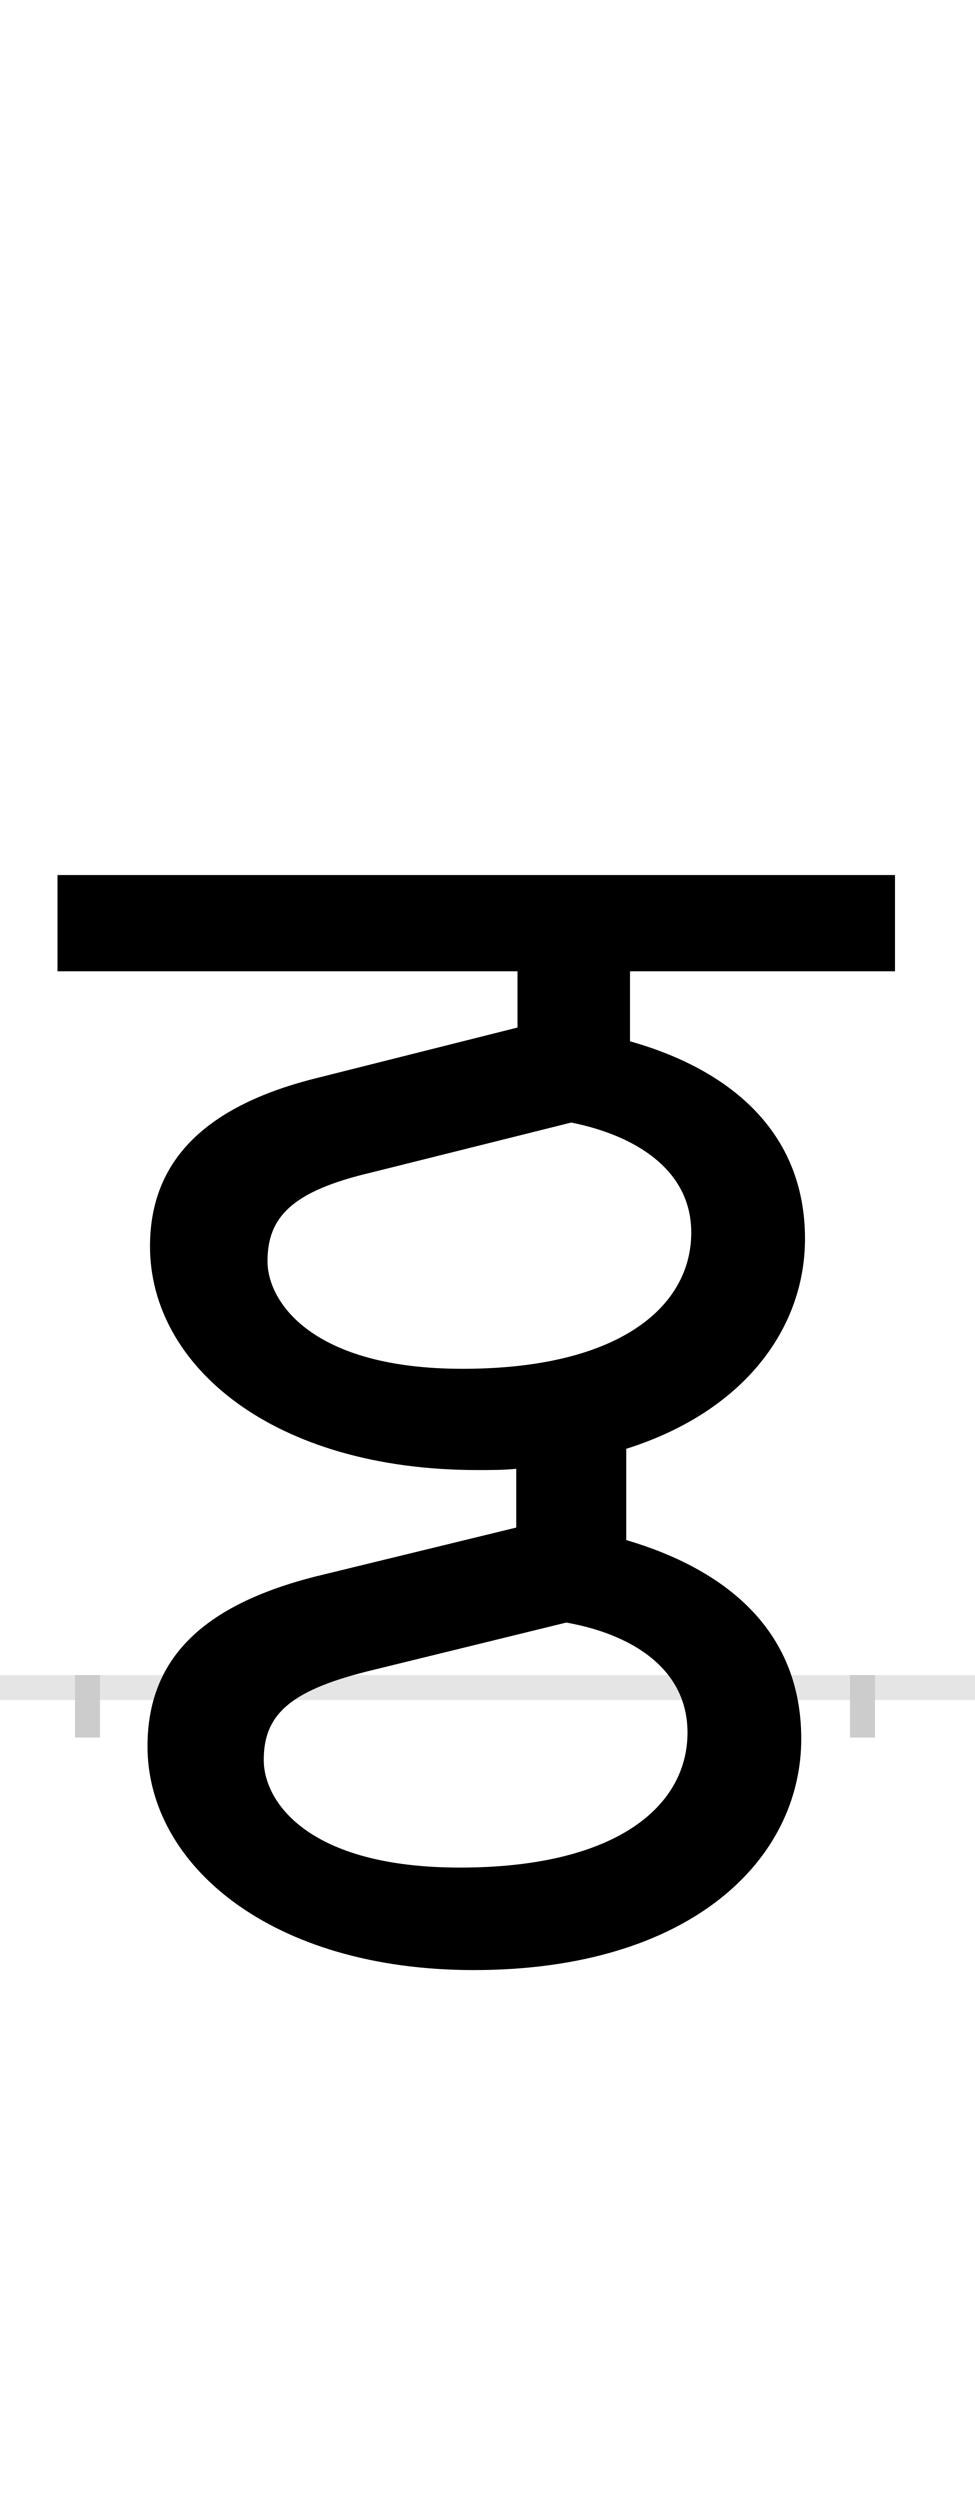 <?xml version="1.0" encoding="UTF-8"?>
<svg height="200.0" version="1.1" width="78.0" xmlns="http://www.w3.org/2000/svg" xmlns:xlink="http://www.w3.org/1999/xlink">
 <rect width="100%" height="100%" fill="#808080" stroke="none"/>
 <path d="M0,0 l78,0 l0,200 l-78,0 Z M0,0" fill="rgb(255,255,255)" transform="matrix(1,0,0,-1,0.0,200.0)"/>
 <path d="M0,0 l78,0" fill="none" stroke="rgb(229,229,229)" stroke-width="2" transform="matrix(1,0,0,-1,0.0,135.0)"/>
 <path d="M0,1 l0,-5" fill="none" stroke="rgb(204,204,204)" stroke-width="2" transform="matrix(1,0,0,-1,7.0,135.0)"/>
 <path d="M0,1 l0,-5" fill="none" stroke="rgb(204,204,204)" stroke-width="2" transform="matrix(1,0,0,-1,69.0,135.0)"/>
 <path d="M312,174 c11,0,21,0,31,1 l0,-47 l-160,-39 c-91,-23,-135,-66,-135,-136 c0,-95,99,-179,261,-179 c173,0,262,88,262,185 c0,88,-62,136,-140,159 l0,73 c95,30,143,97,143,168 c0,87,-62,136,-140,158 l0,56 l212,0 l0,77 l-670,0 l0,-77 l368,0 l0,-45 l-159,-40 c-90,-22,-135,-66,-135,-135 c0,-96,99,-179,262,-179 Z M300,255 c-121,0,-156,54,-156,86 c0,35,19,56,83,71 l160,40 c50,-10,96,-37,96,-88 c0,-59,-57,-109,-183,-109 Z M298,-144 c-122,0,-157,53,-157,86 c0,35,19,55,83,71 l159,39 c51,-9,97,-36,97,-88 c0,-59,-57,-108,-182,-108 Z M298,-144" fill="rgb(0,0,0)" transform="matrix(0.1,0.0,0.0,-0.1,7.0,135.0)"/>
</svg>
